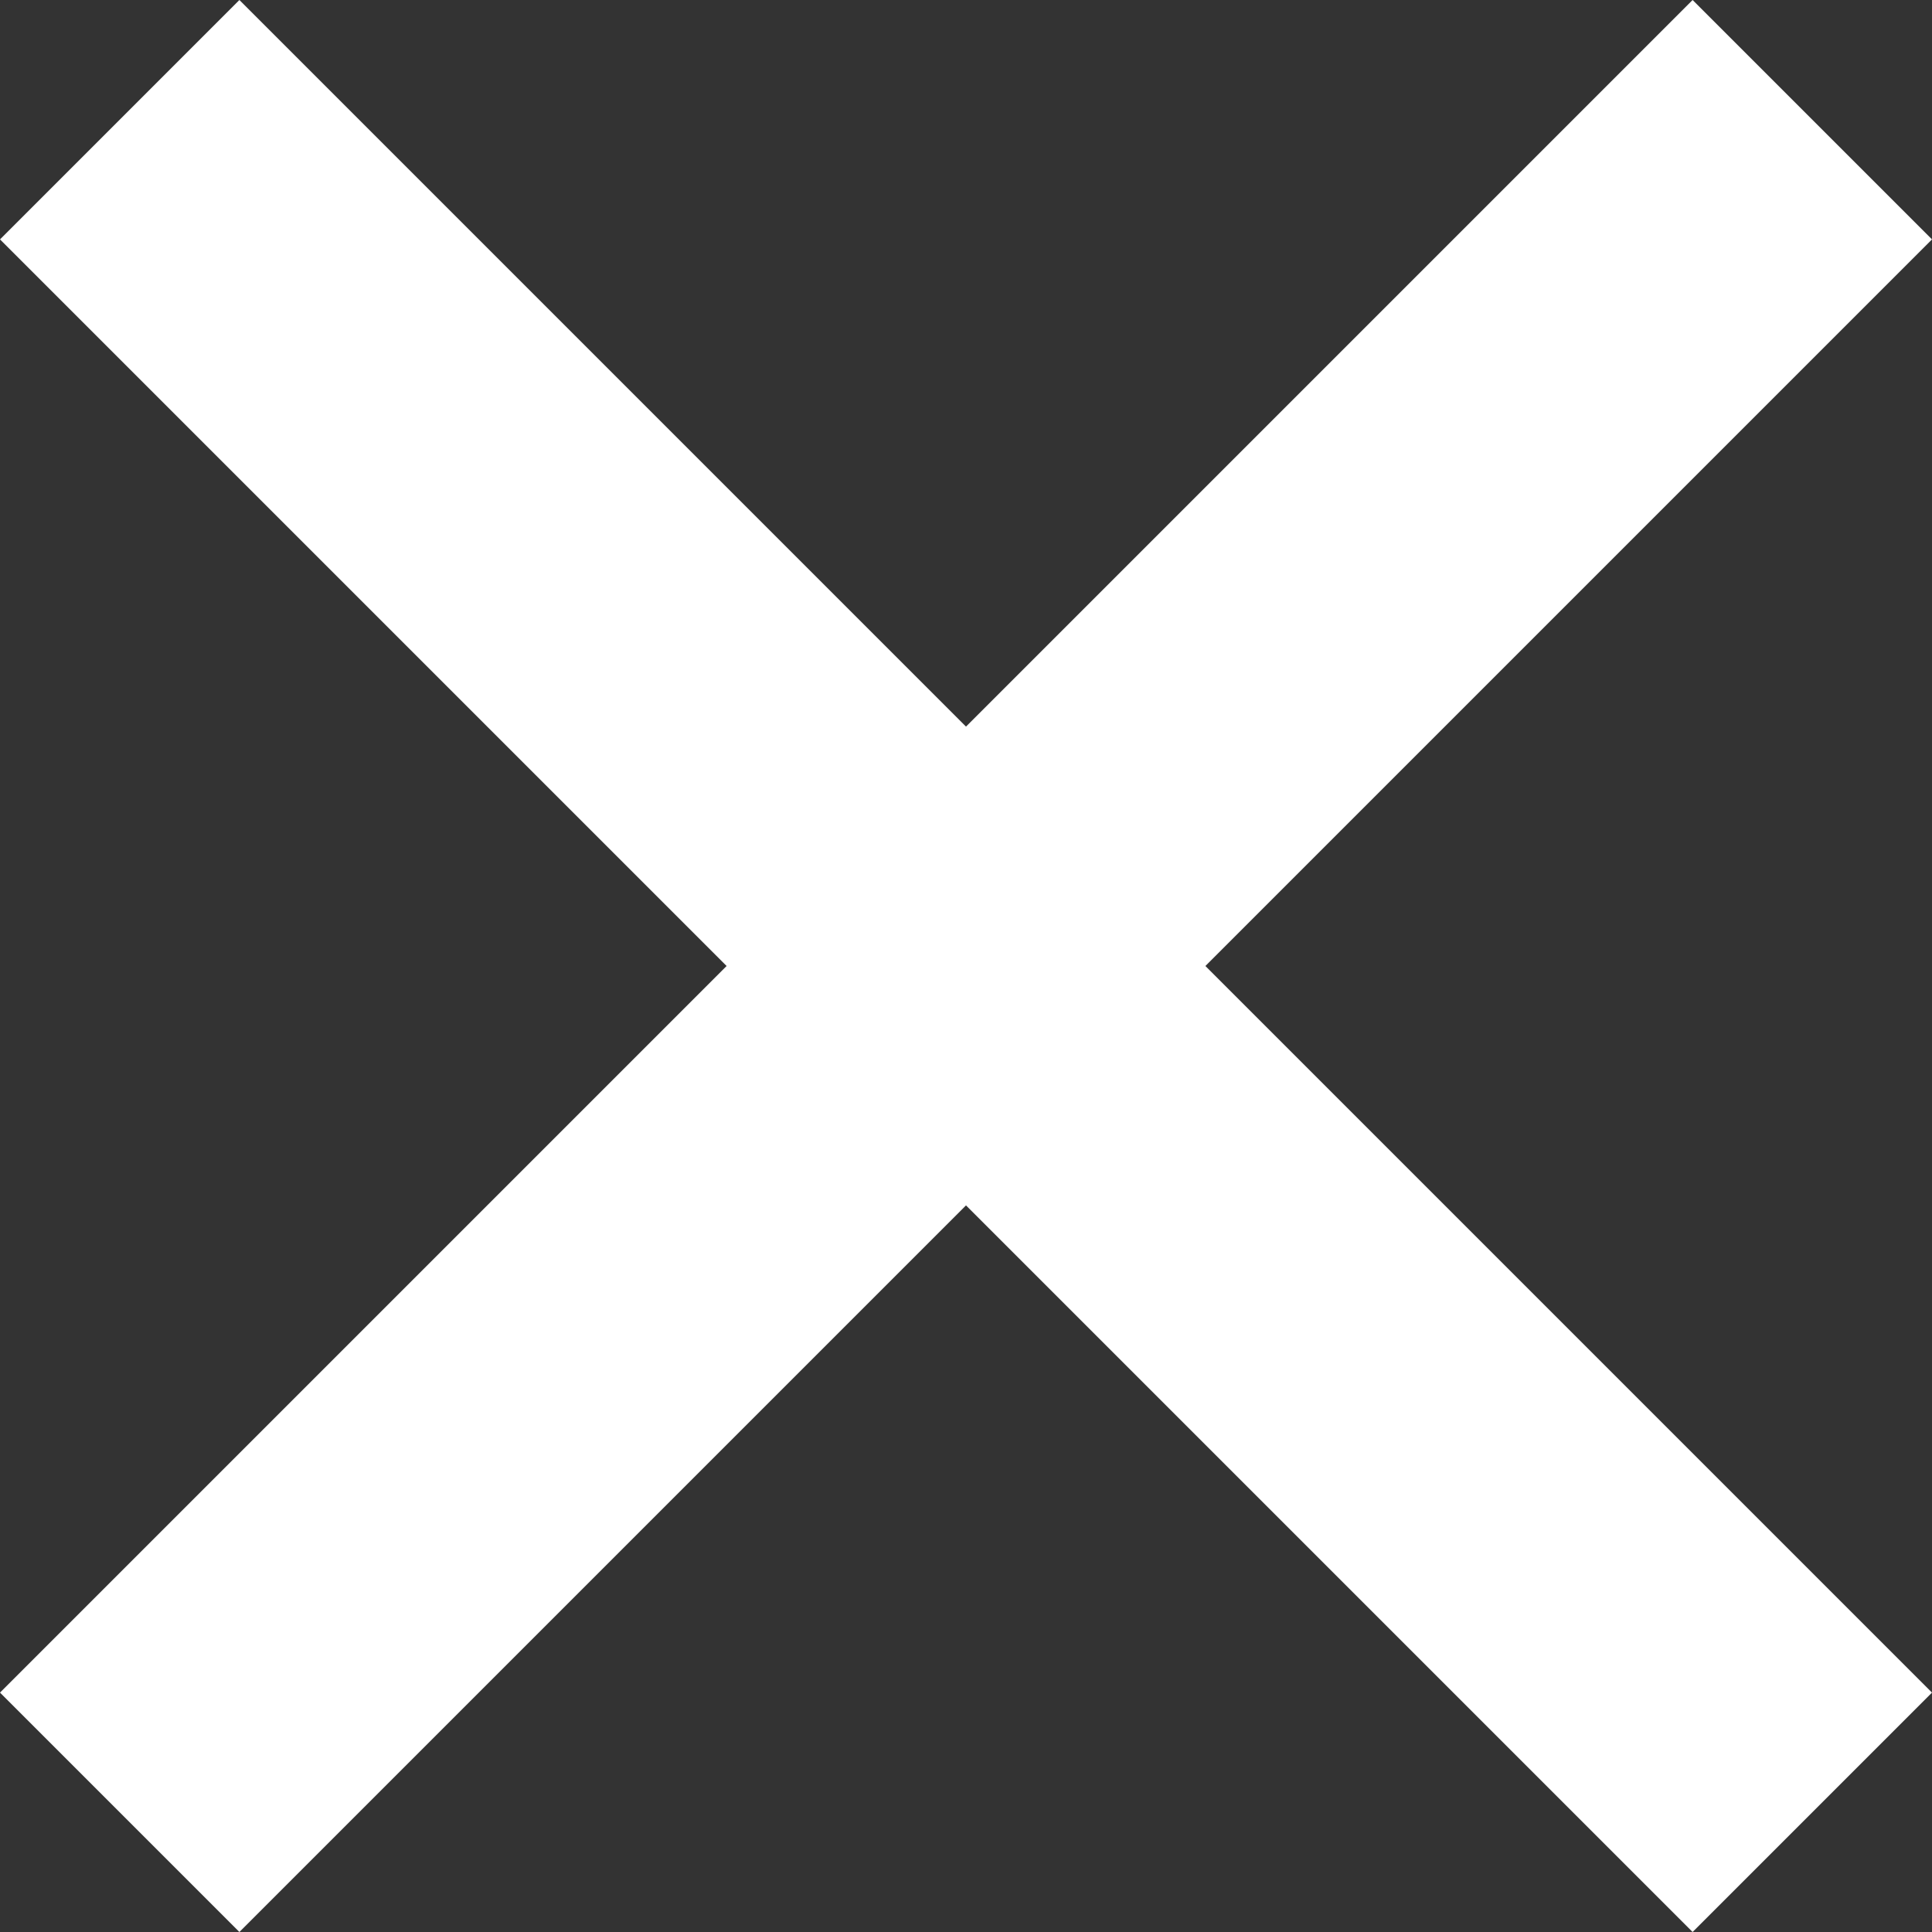 <svg width="12" height="12" viewBox="0 0 12 12" fill="none" xmlns="http://www.w3.org/2000/svg">
<rect x="0" y="0" width="12" height="12" fill="#333333" stroke="none"/>
<path d="M4.513 6L0 10.513L1.487 12L6 7.487L10.513 12L12 10.513L7.487 6L12 1.487L10.513 0L6 4.513L1.487 0L3.00785e-05 1.487L4.513 6Z" fill="white"/>
</svg>
